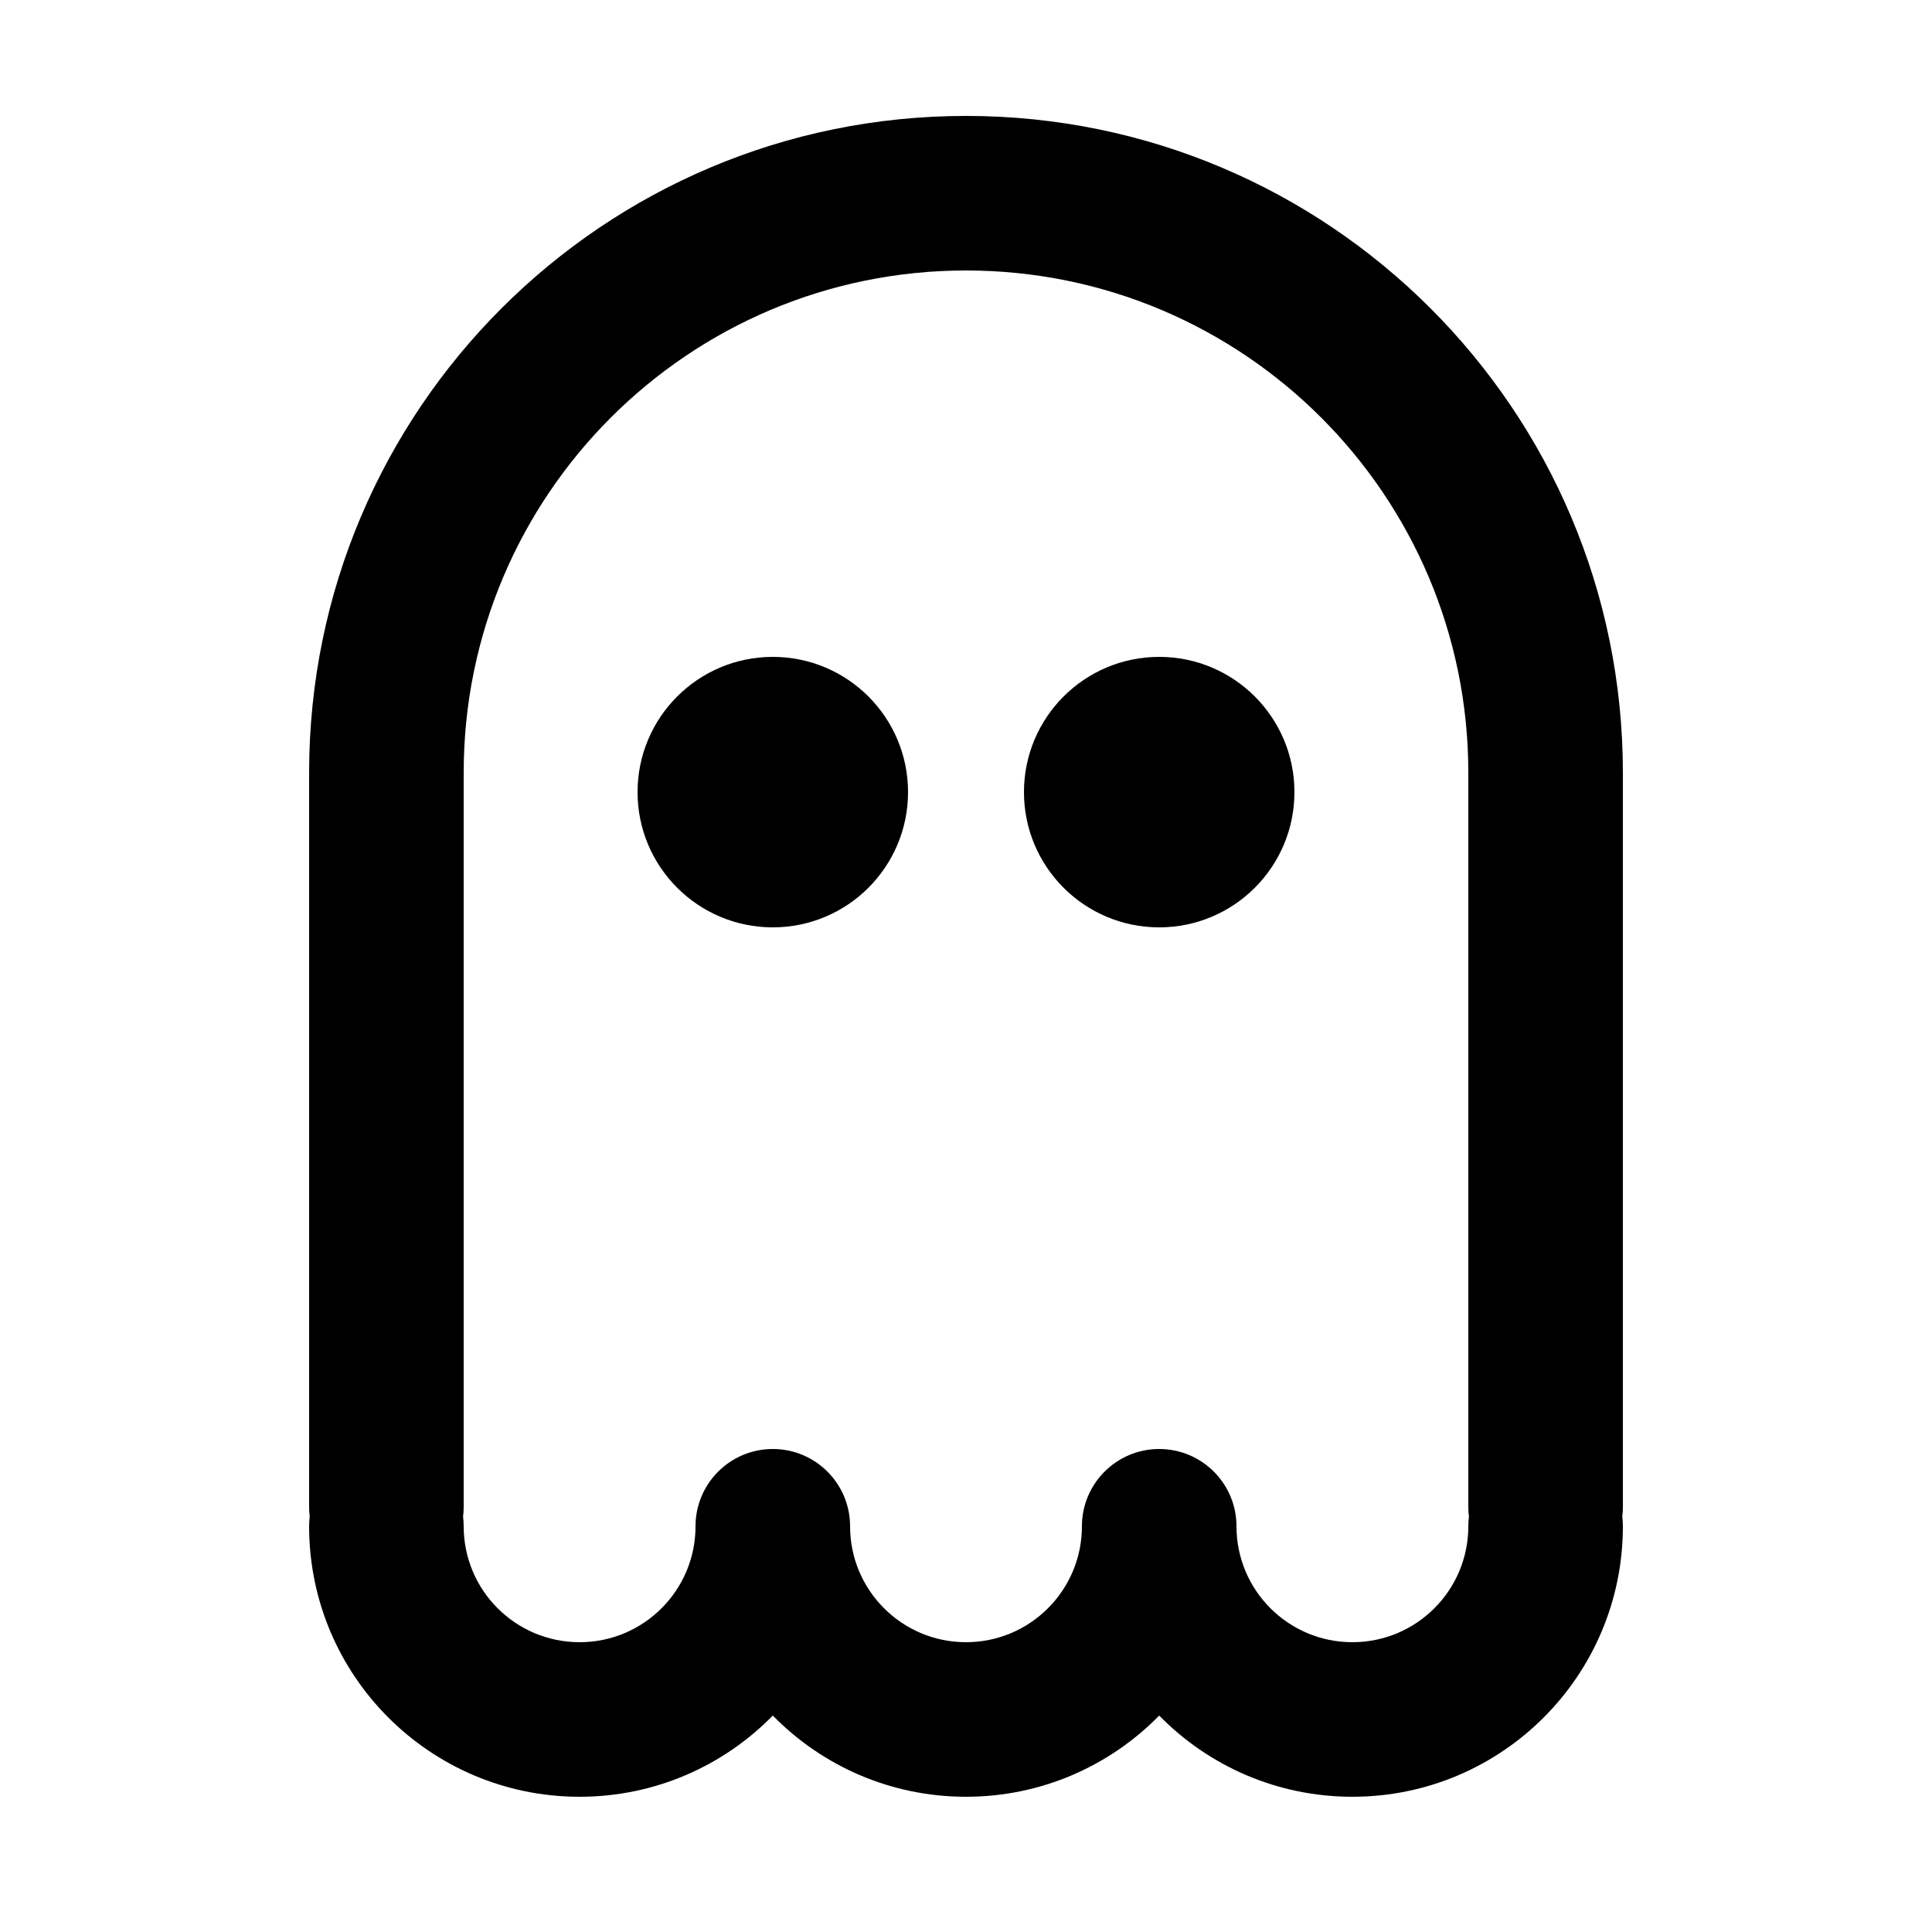 <svg width="100" height="100" viewBox="0 0 100 100" fill="none" xmlns="http://www.w3.org/2000/svg">
    <path fill-rule="evenodd" clip-rule="evenodd"
        d="M50 6C31.222 6 16 21.222 16 40V78C16 78.169 16.011 78.336 16.031 78.5C16.011 78.664 16 78.831 16 79C16 86.732 22.268 93 30 93C33.917 93 37.459 91.391 40 88.798C42.541 91.391 46.083 93 50 93C53.917 93 57.459 91.391 60 88.798C62.541 91.391 66.083 93 70 93C77.732 93 84 86.732 84 79C84 78.831 83.99 78.664 83.969 78.5C83.99 78.336 84 78.169 84 78V40C84 21.222 68.778 6 50 6ZM76.031 78.5C76.01 78.336 76 78.169 76 78V40C76 25.641 64.359 14 50 14C35.641 14 24 25.641 24 40V78C24 78.169 23.989 78.336 23.969 78.5C23.989 78.664 24 78.831 24 79C24 82.314 26.686 85 30 85C33.314 85 36 82.314 36 79C36 76.791 37.791 75 40 75C42.209 75 44 76.791 44 79C44 82.314 46.686 85 50 85C53.314 85 56 82.314 56 79C56 76.791 57.791 75 60 75C62.209 75 64 76.791 64 79C64 82.314 66.686 85 70 85C73.314 85 76 82.314 76 79C76 78.831 76.01 78.664 76.031 78.5ZM47 41C47 44.866 43.866 48 40 48C36.134 48 33 44.866 33 41C33 37.134 36.134 34 40 34C43.866 34 47 37.134 47 41ZM60 48C63.866 48 67 44.866 67 41C67 37.134 63.866 34 60 34C56.134 34 53 37.134 53 41C53 44.866 56.134 48 60 48Z"
        fill="currentColor" />
</svg>
